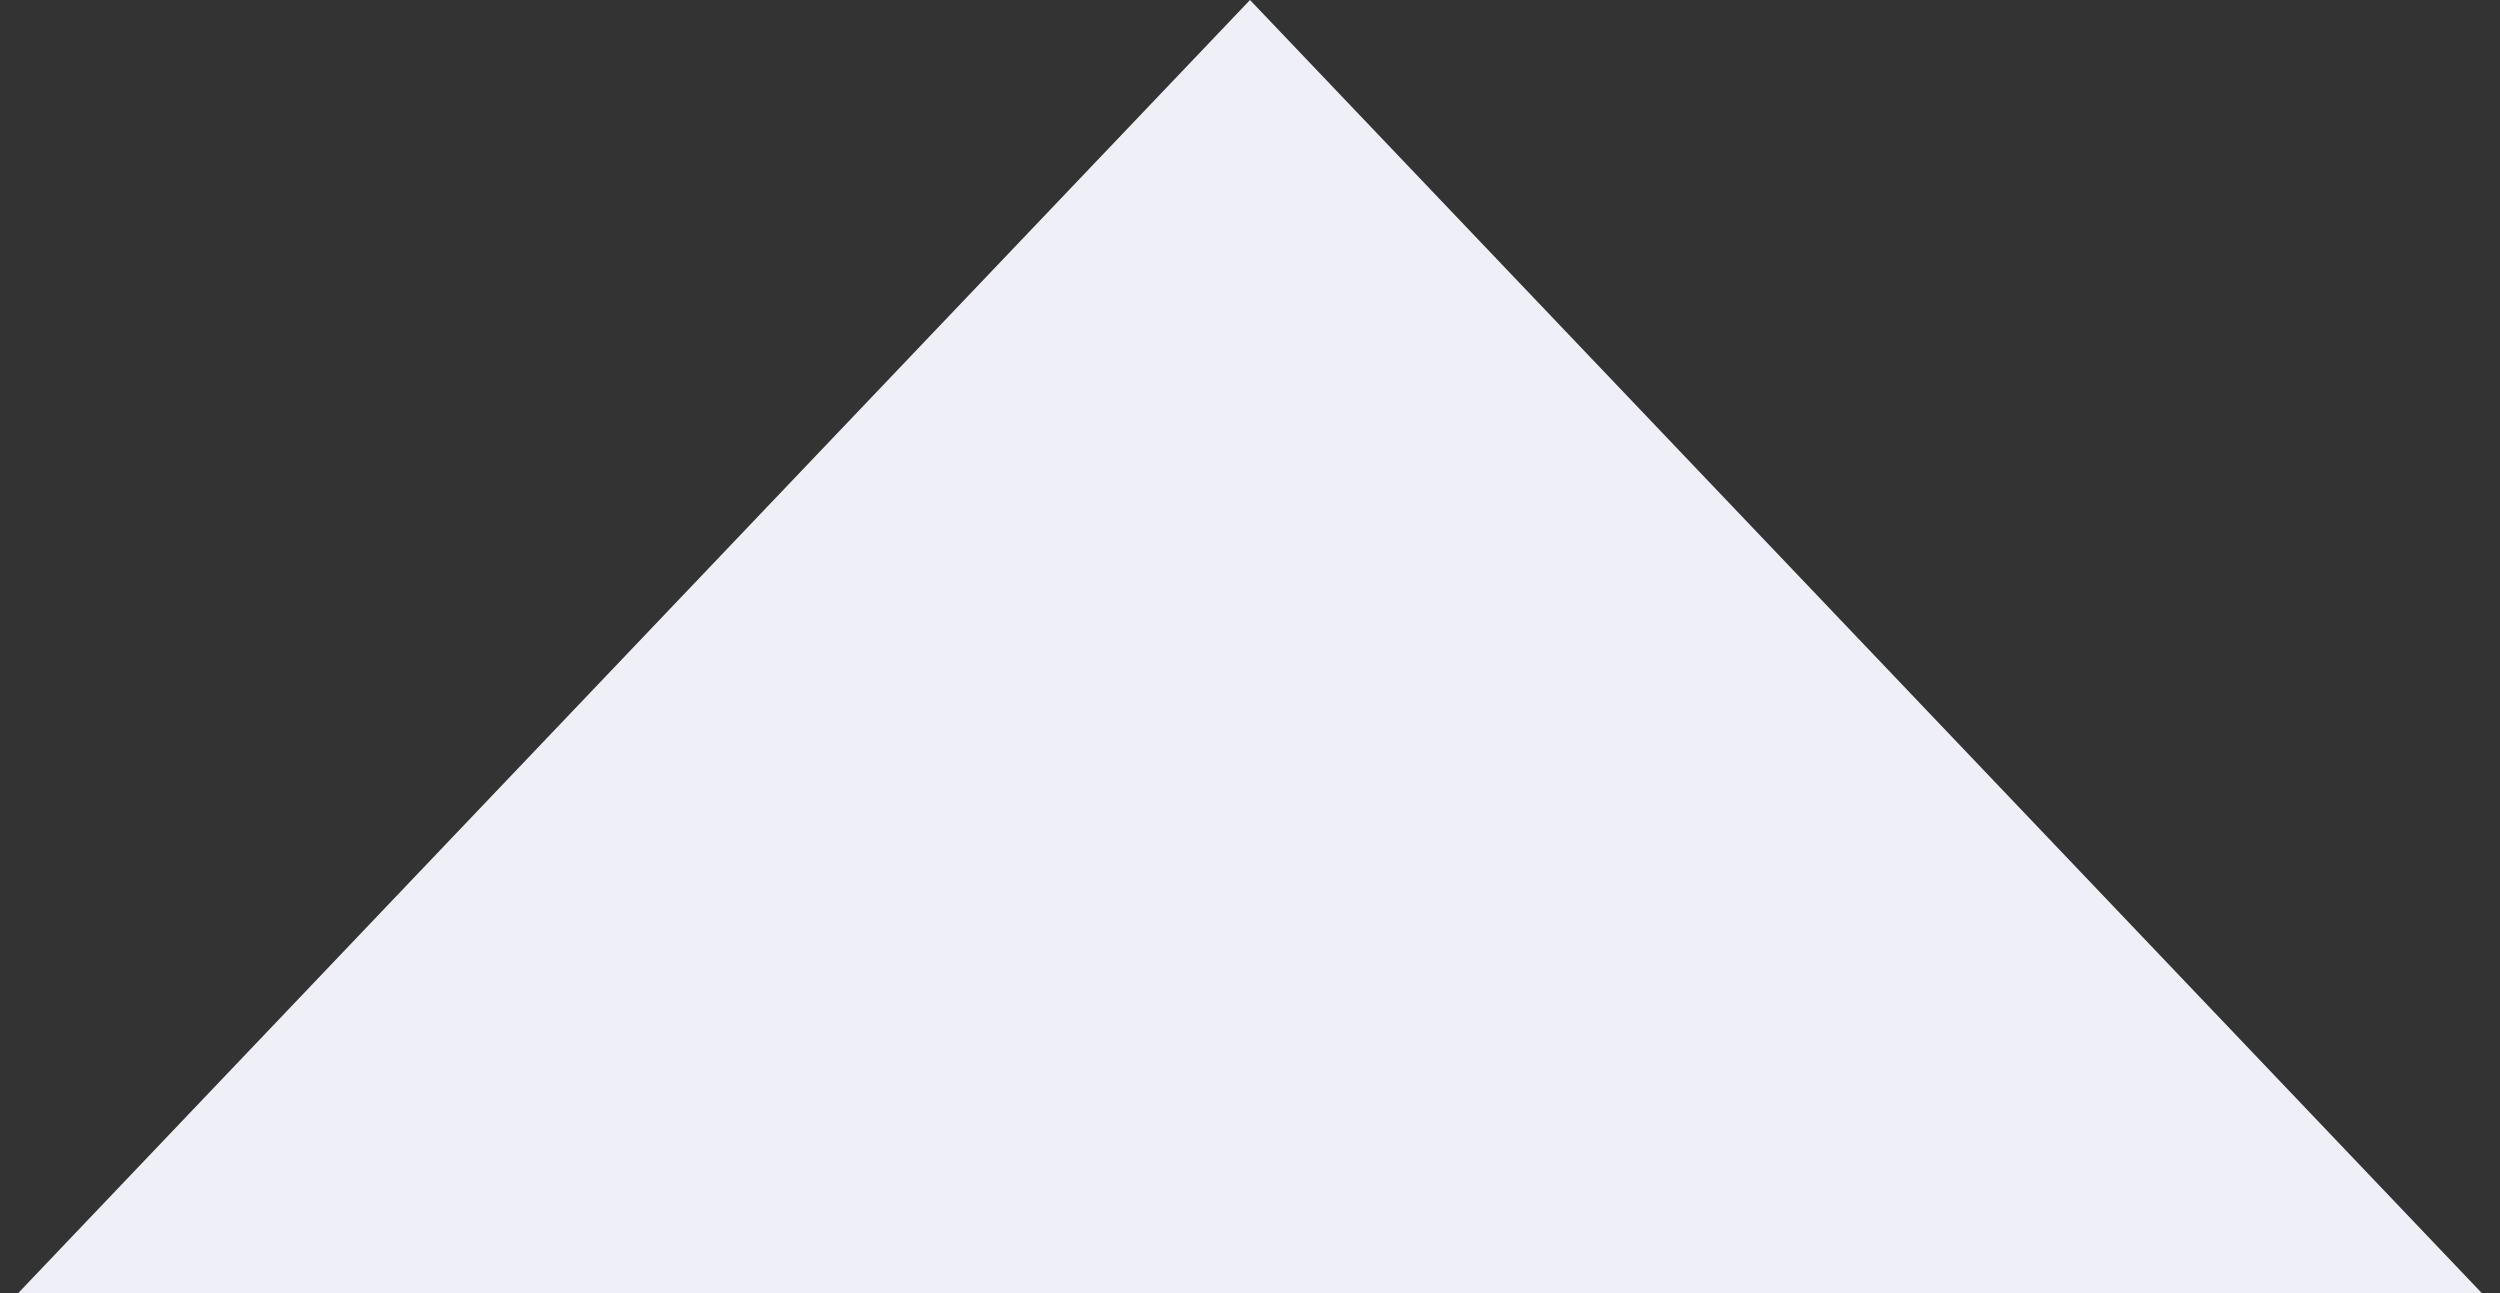<svg width="29" height="15" viewBox="0 0 29 15" fill="none" xmlns="http://www.w3.org/2000/svg">
<rect x="0" y="0" width="29" height="15" fill="#333333" stroke="none"/>
<path d="M14.5 0L28.789 15H0.211L14.5 0Z" fill="#EFF0F7"/>
</svg>
